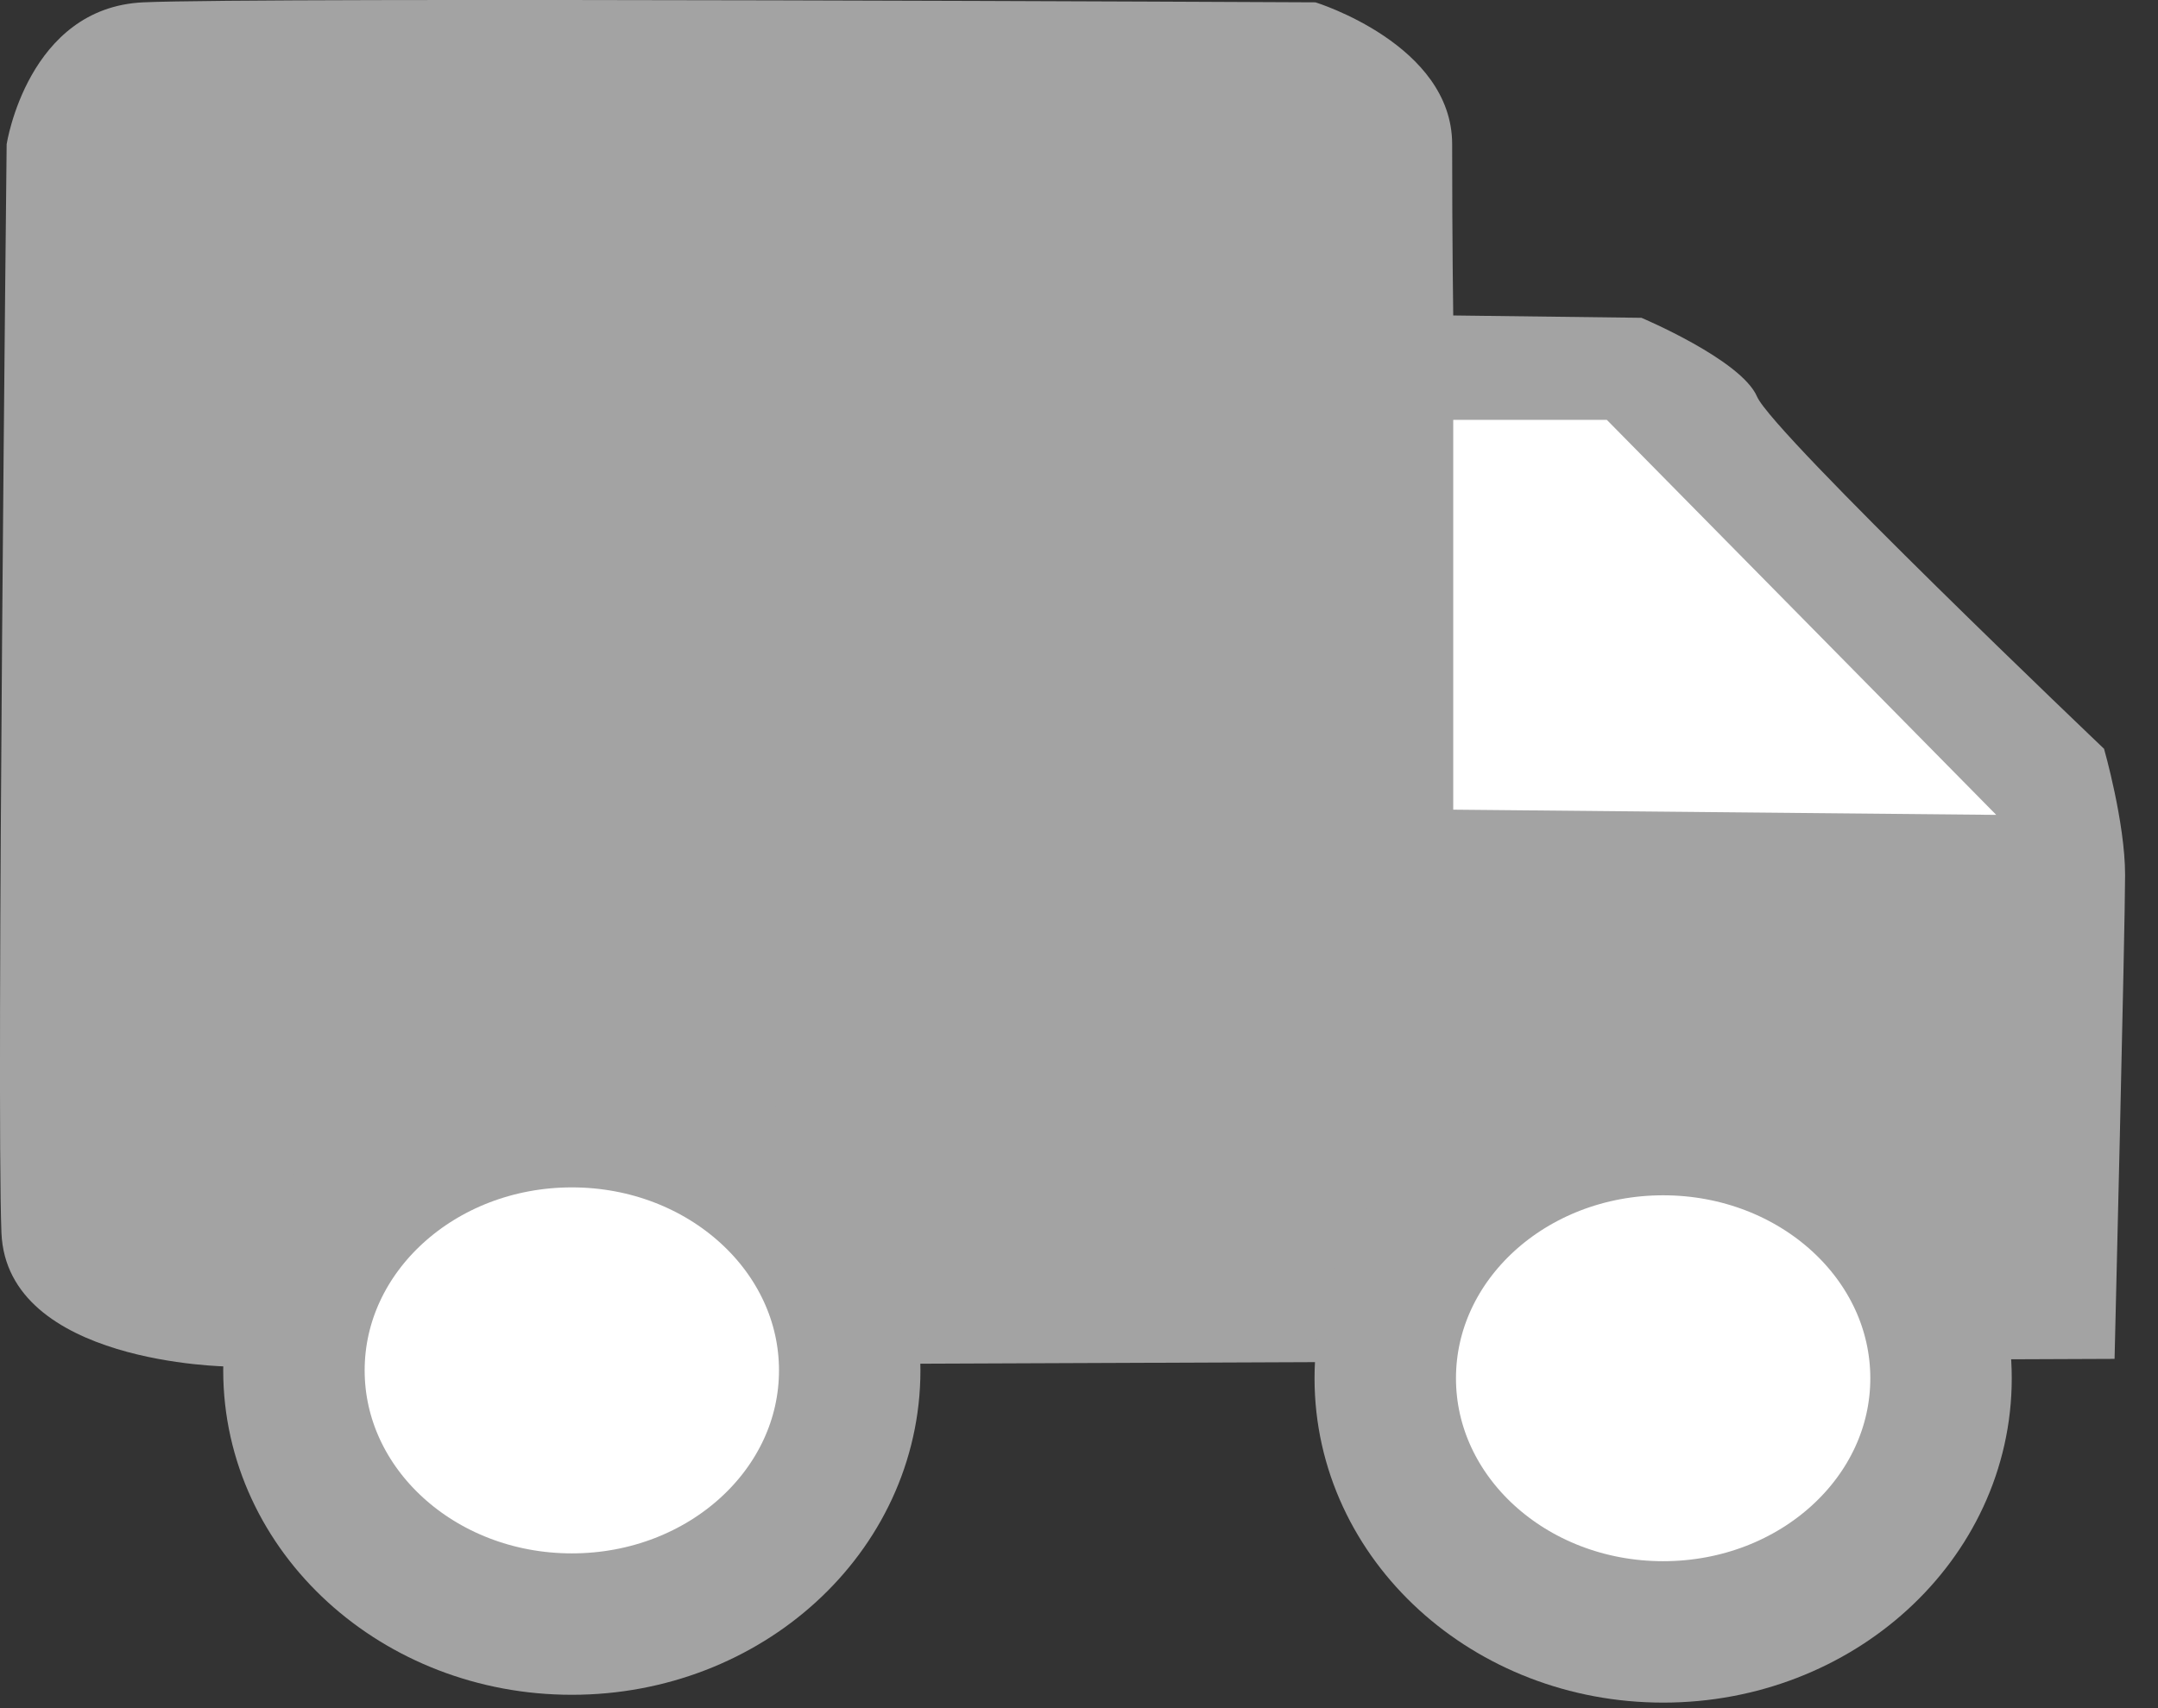<svg width="24" height="19" viewBox="0 0 24 19" fill="none" xmlns="http://www.w3.org/2000/svg">
<rect x="0" y="0" width="24" height="19" fill="#333333" stroke="none"/>
<path d="M2.536 15.2C2.536 15.2 0.075 15.173 0.016 13.712C-0.042 12.25 0.074 1.604 0.074 1.604C0.074 1.604 0.308 0.084 1.594 0.026C2.88 -0.033 14.63 0.026 14.63 0.026C14.63 0.026 16.15 0.494 16.15 1.604C16.15 2.715 16.162 3.509 16.162 3.509L18.255 3.535C18.255 3.535 19.366 4.003 19.541 4.412C19.717 4.821 23.4 8.329 23.4 8.329C23.4 8.329 23.634 9.147 23.634 9.732C23.634 10.316 23.517 15.115 23.517 15.115L2.536 15.2Z" fill="#A3A3A3"/>
<path d="M16.162 4.67H17.87L22.201 9.064L16.162 9.006V4.67Z" fill="white"/>
<path d="M6.36 18.065C8.067 18.065 9.45 16.802 9.45 15.243C9.45 13.684 8.067 12.421 6.36 12.421C4.653 12.421 3.269 13.684 3.269 15.243C3.269 16.802 4.653 18.065 6.36 18.065Z" fill="white" stroke="#A3A3A3" stroke-width="1.573" stroke-linecap="round" stroke-linejoin="round"/>
<path d="M18.497 18.152C20.204 18.152 21.587 16.889 21.587 15.331C21.587 13.772 20.204 12.509 18.497 12.509C16.79 12.509 15.406 13.772 15.406 15.331C15.406 16.889 16.79 18.152 18.497 18.152Z" fill="white" stroke="#A3A3A3" stroke-width="1.573" stroke-linecap="round" stroke-linejoin="round"/>
</svg>
